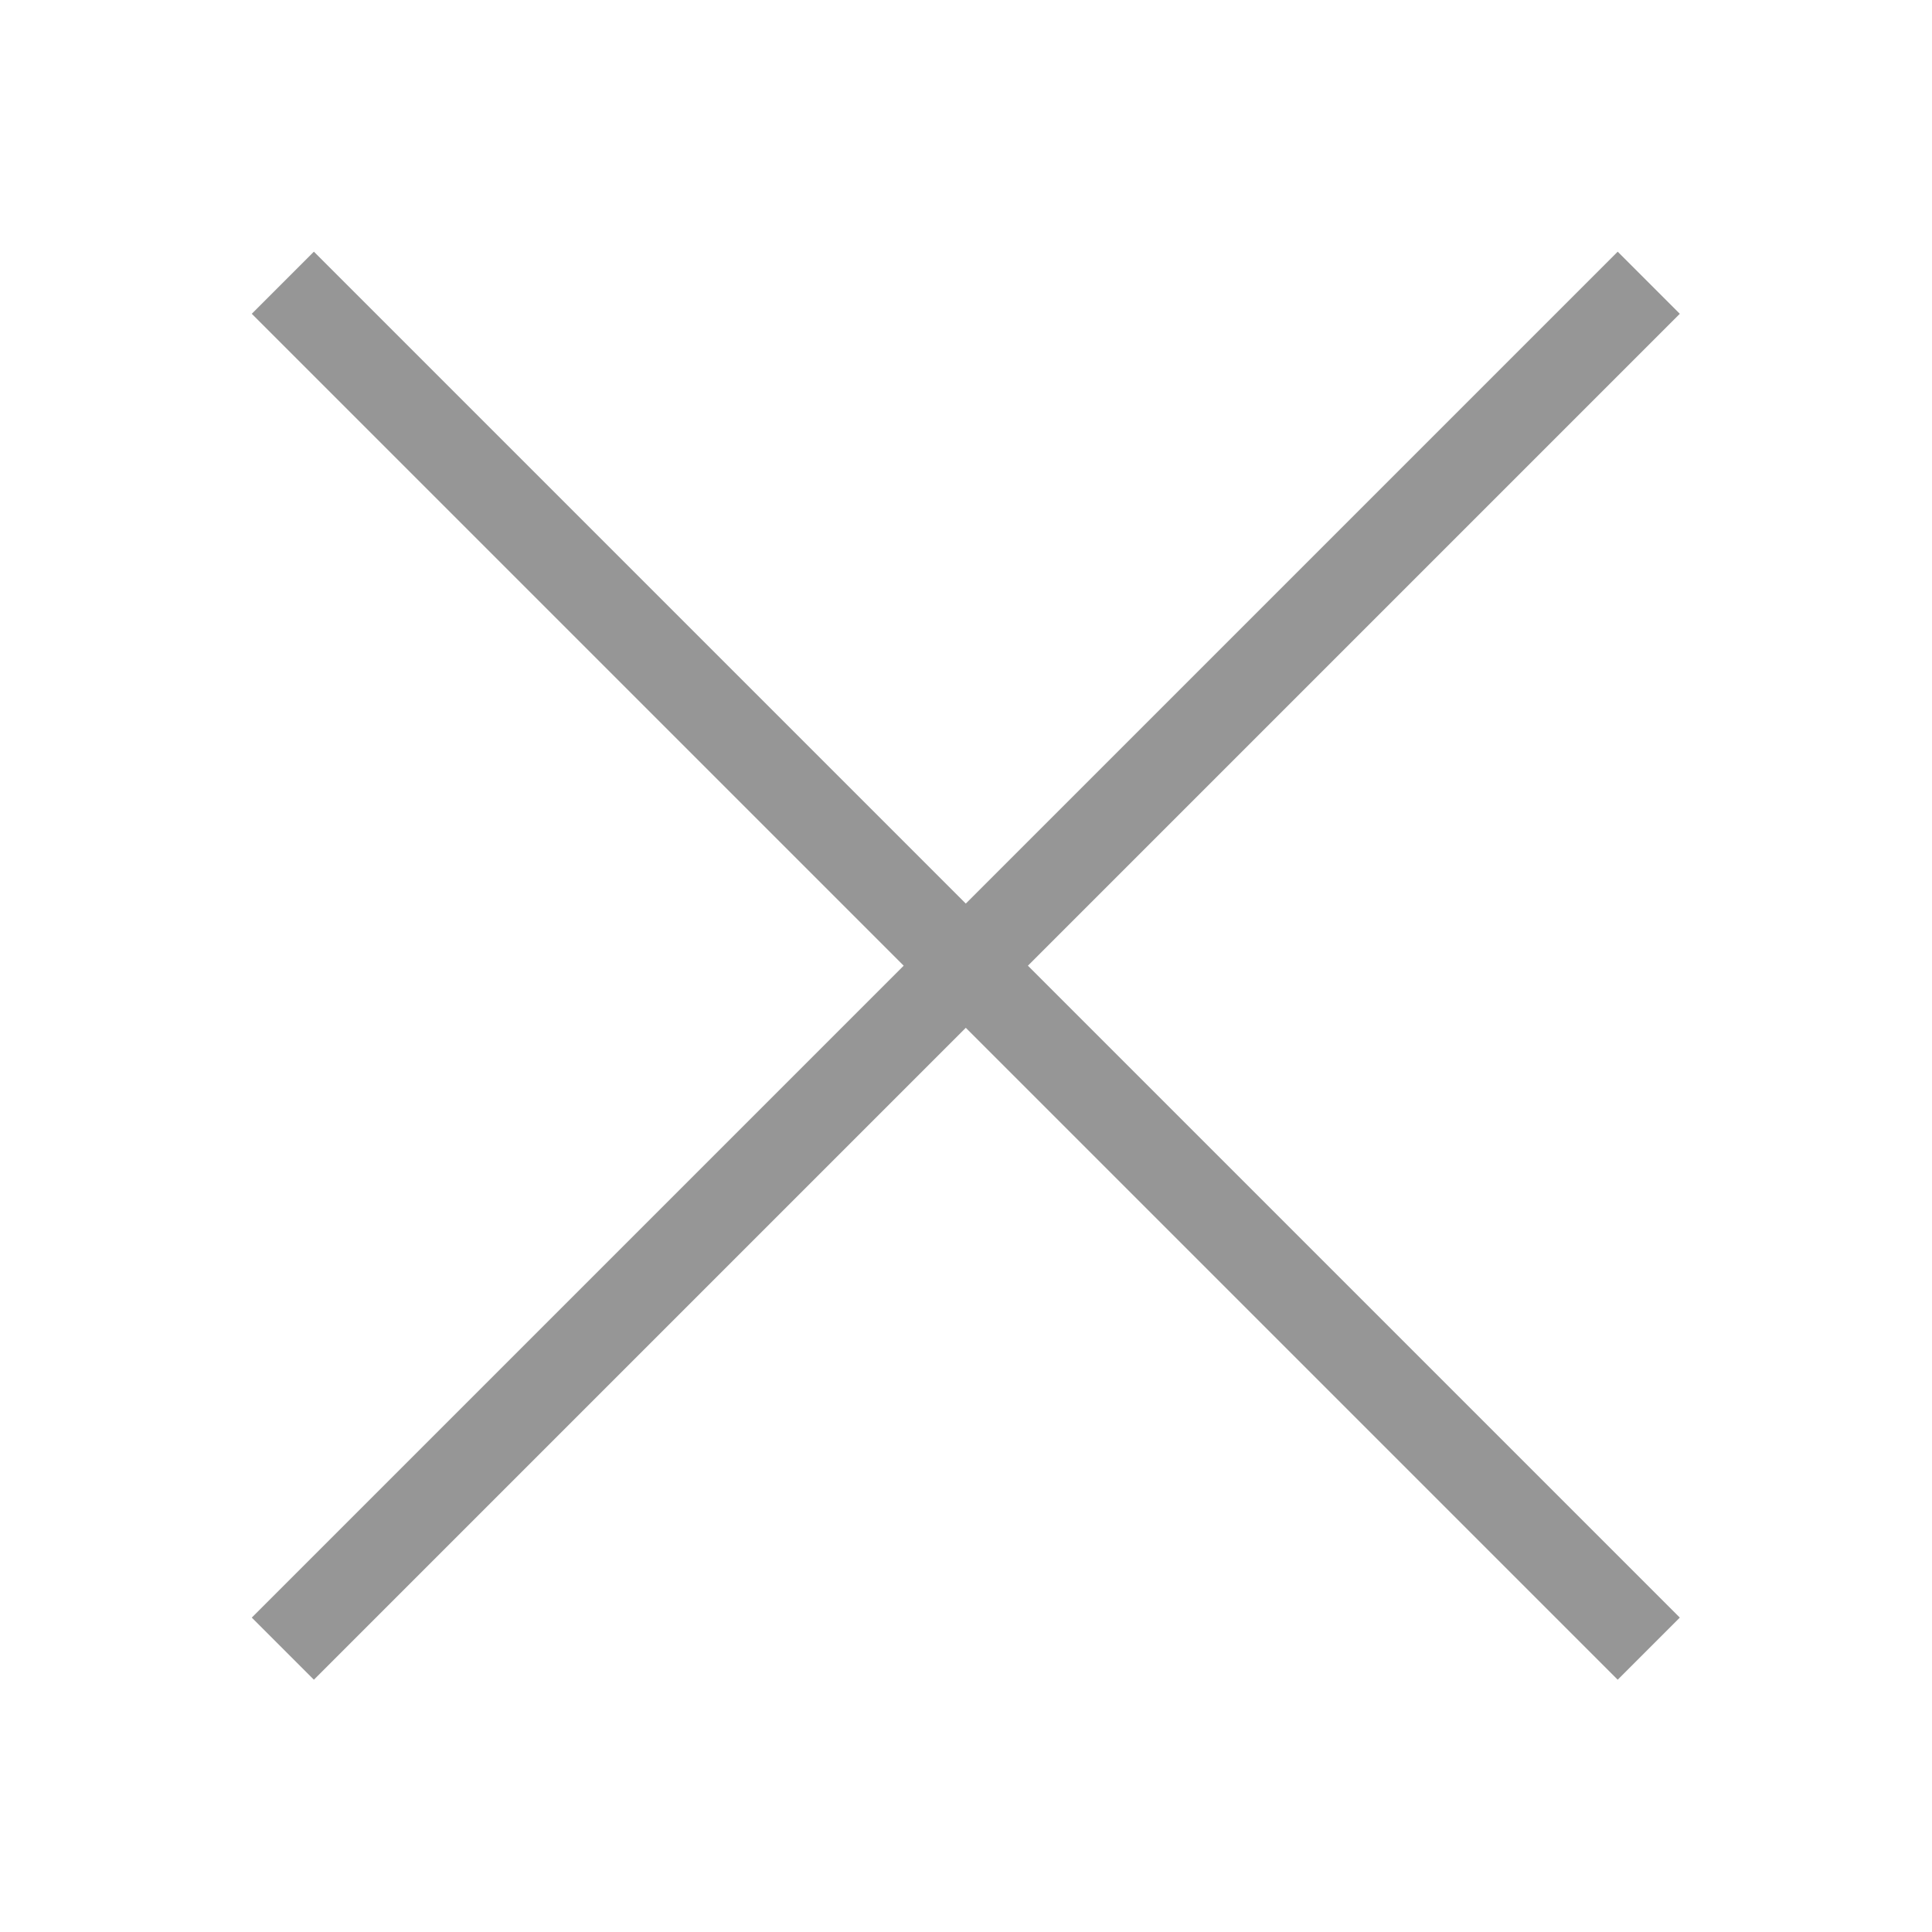 <?xml version="1.0" encoding="UTF-8" standalone="no"?>
<!DOCTYPE svg PUBLIC "-//W3C//DTD SVG 1.1//EN" "http://www.w3.org/Graphics/SVG/1.1/DTD/svg11.dtd">
<svg width="100%" height="100%" viewBox="0 0 19 19" version="1.1" xmlns="http://www.w3.org/2000/svg" xmlns:xlink="http://www.w3.org/1999/xlink" xml:space="preserve" xmlns:serif="http://www.serif.com/" style="fill-rule:evenodd;clip-rule:evenodd;stroke-linejoin:round;stroke-miterlimit:2;">
    <g transform="matrix(0.707,-0.707,0.707,0.707,-3.935,9.497)">
        <g>
            <path d="M19,9.068L9.932,9.068L9.932,0L9.068,0L9.068,9.068L0,9.068L0,9.932L9.068,9.932L9.068,19L9.932,19L9.932,9.932L19,9.932L19,9.068Z" style="fill:rgb(150,150,150);fill-rule:nonzero;"/>
        </g>
    </g>
</svg>
